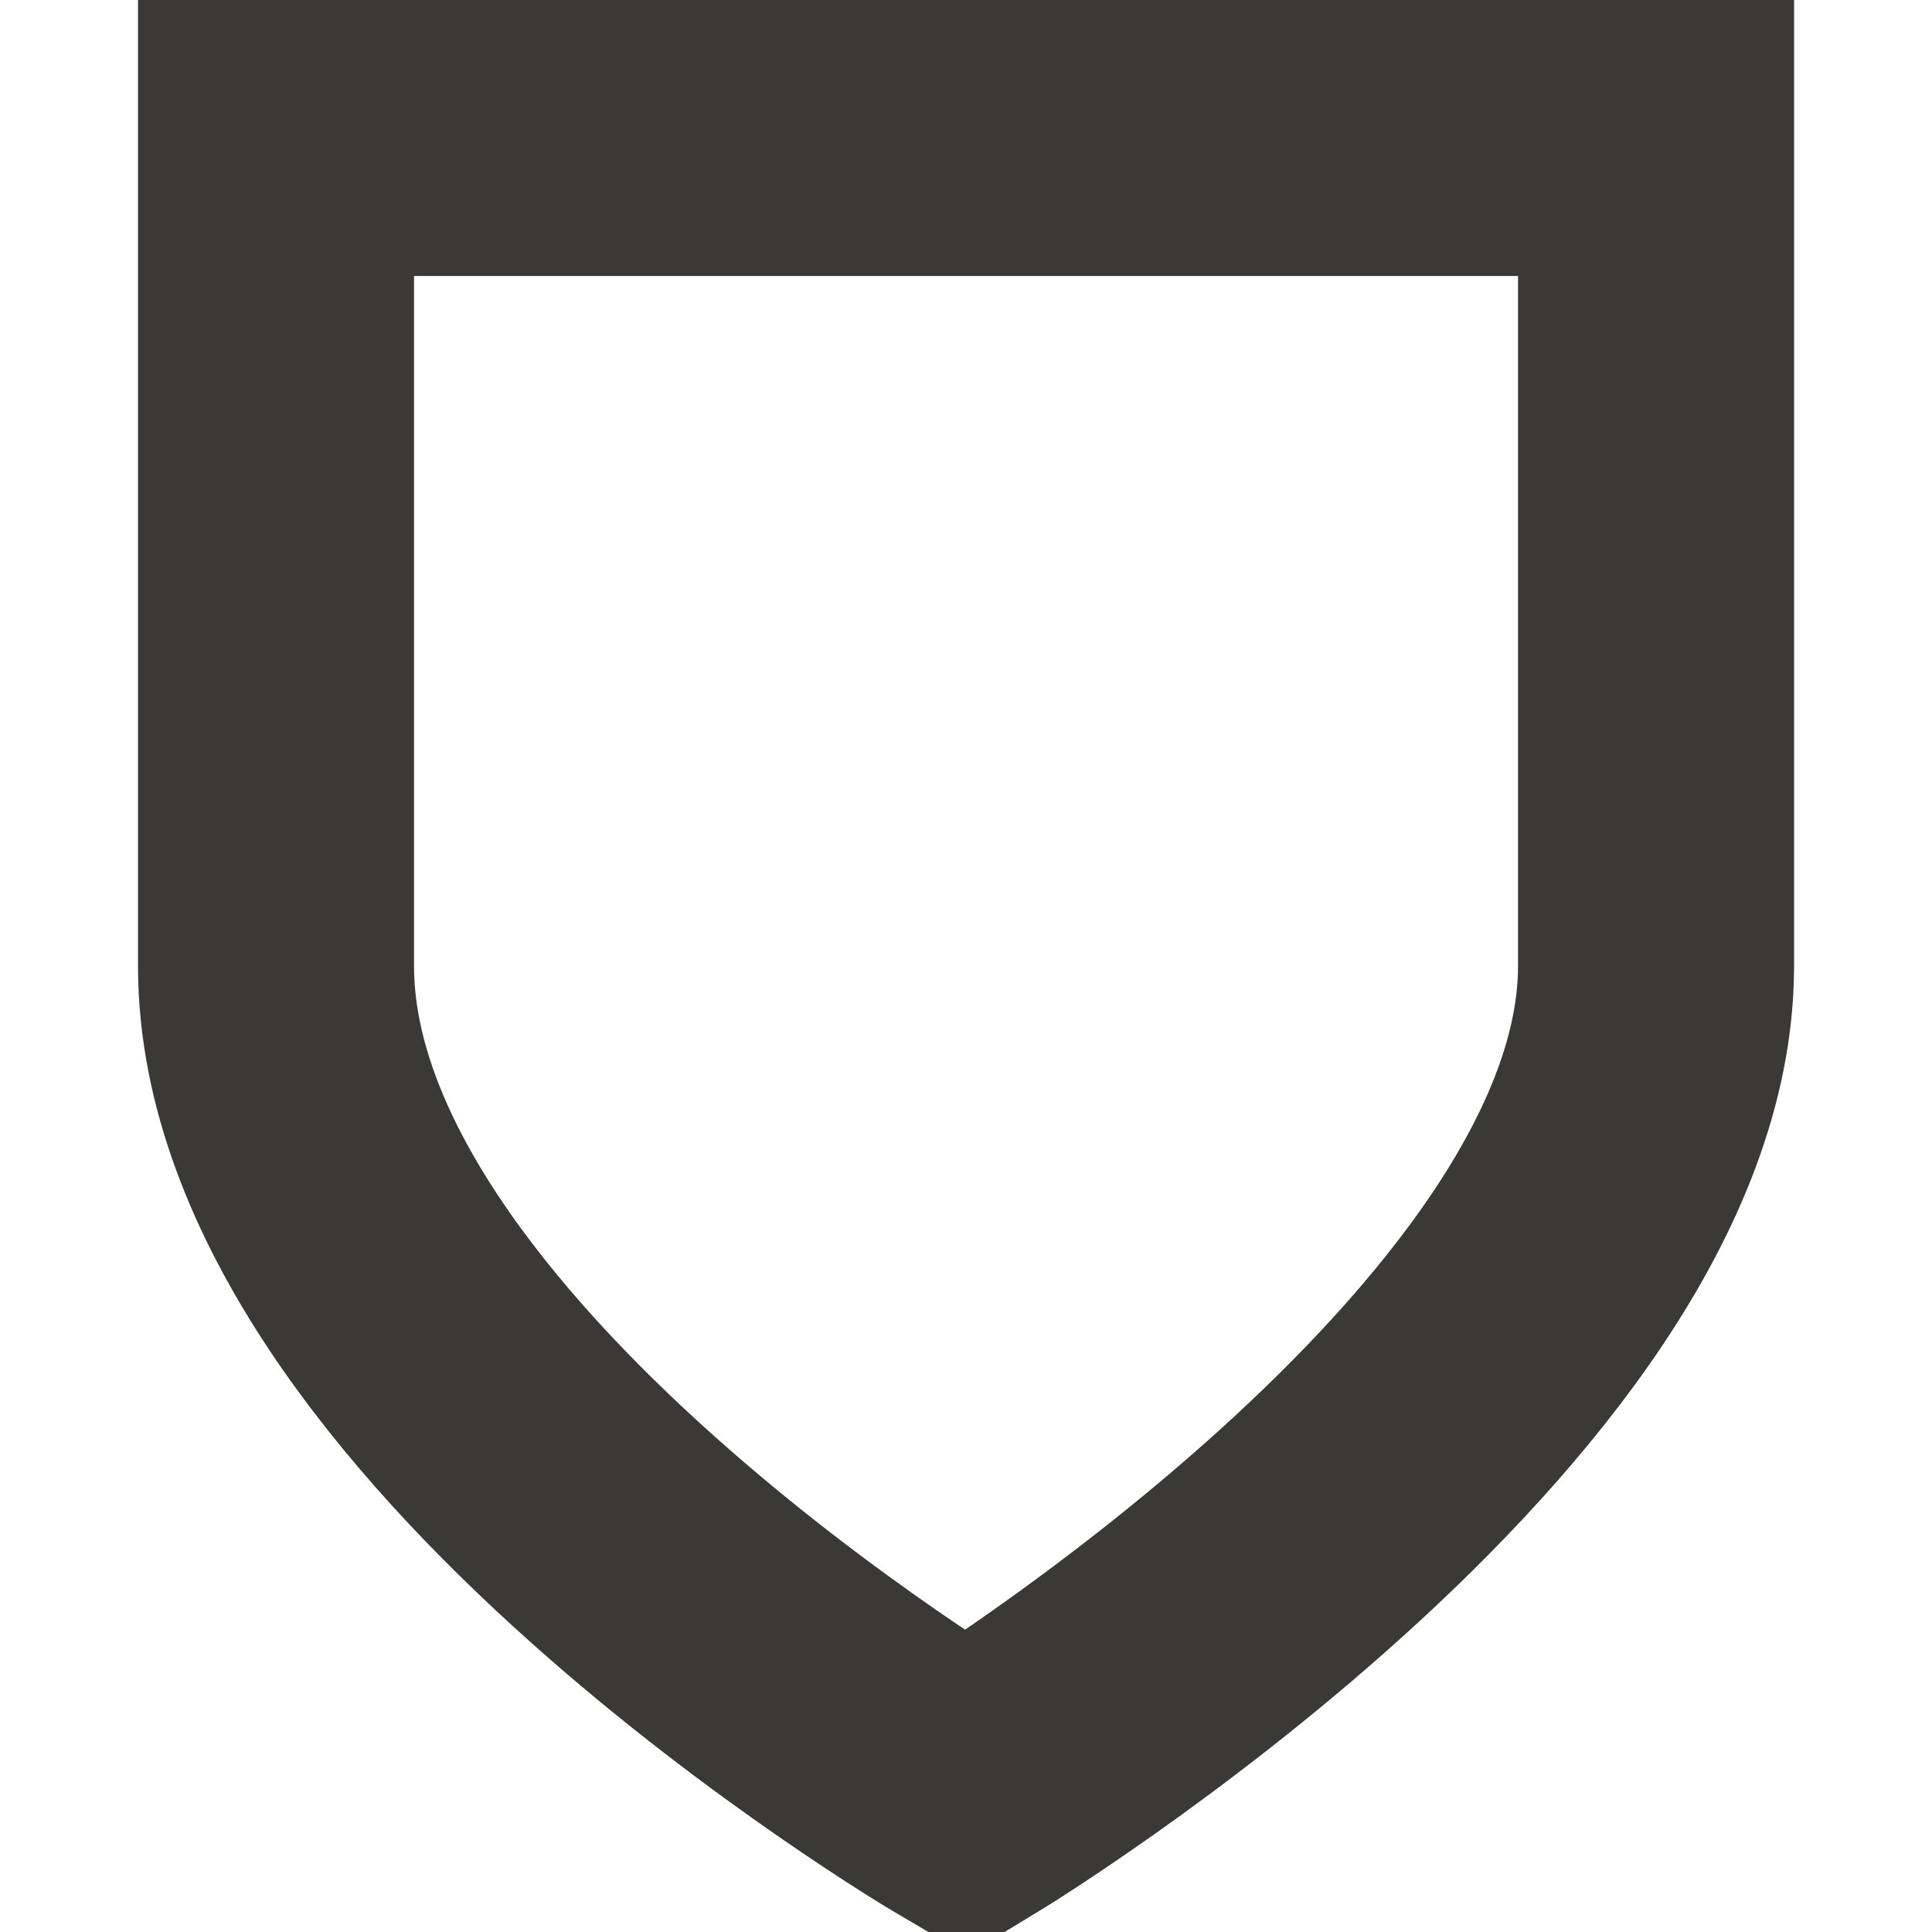 <?xml version="1.0" encoding="UTF-8" standalone="no"?>
<!-- Created with Inkscape (http://www.inkscape.org/) -->

<svg
   xmlns:dc="http://purl.org/dc/elements/1.1/"
   xmlns:cc="http://creativecommons.org/ns#"
   xmlns:rdf="http://www.w3.org/1999/02/22-rdf-syntax-ns#"
   xmlns:svg="http://www.w3.org/2000/svg"
   xmlns="http://www.w3.org/2000/svg"
   xmlns:sodipodi="http://sodipodi.sourceforge.net/DTD/sodipodi-0.dtd"
   xmlns:inkscape="http://www.inkscape.org/namespaces/inkscape"
   width="24"
   height="24"
   id="svg3773"
   version="1.1"
   inkscape:version="0.48.1 r9760"
   sodipodi:docname="security-low.svg">
  <defs
     id="defs3775" />
  <sodipodi:namedview
     id="base"
     pagecolor="#ffffff"
     bordercolor="#666666"
     borderopacity="1.0"
     inkscape:pageopacity="0.0"
     inkscape:pageshadow="2"
     inkscape:zoom="11.669672"
     inkscape:cx="-17.994929"
     inkscape:cy="10.73533"
     inkscape:current-layer="layer1"
     showgrid="true"
     inkscape:grid-bbox="true"
     inkscape:document-units="px" />
  <g
     id="layer1"
     inkscape:label="Layer 1"
     inkscape:groupmode="layer"
     transform="translate(0,8)">
    <path
       inkscape:connector-curvature="0"
       d="m 3.429,-6.286 17.143,0 0,10.286 C 20.571,9.081 12,14.286 12,14.286 c 0,0 -8.571,-5.056 -8.571,-10.286 l 0,-10.286 z"
       id="rect3259-2-8-6"
       sodipodi:nodetypes="cccccc"
       style="color:#bebebe;fill:none;stroke:#3a3935;stroke-width:3.429;stroke-miterlimit:4;stroke-opacity:1;stroke-dasharray:none;stroke-dashoffset:0;marker:none;visibility:visible;display:inline;overflow:visible" />
  </g>
</svg>
